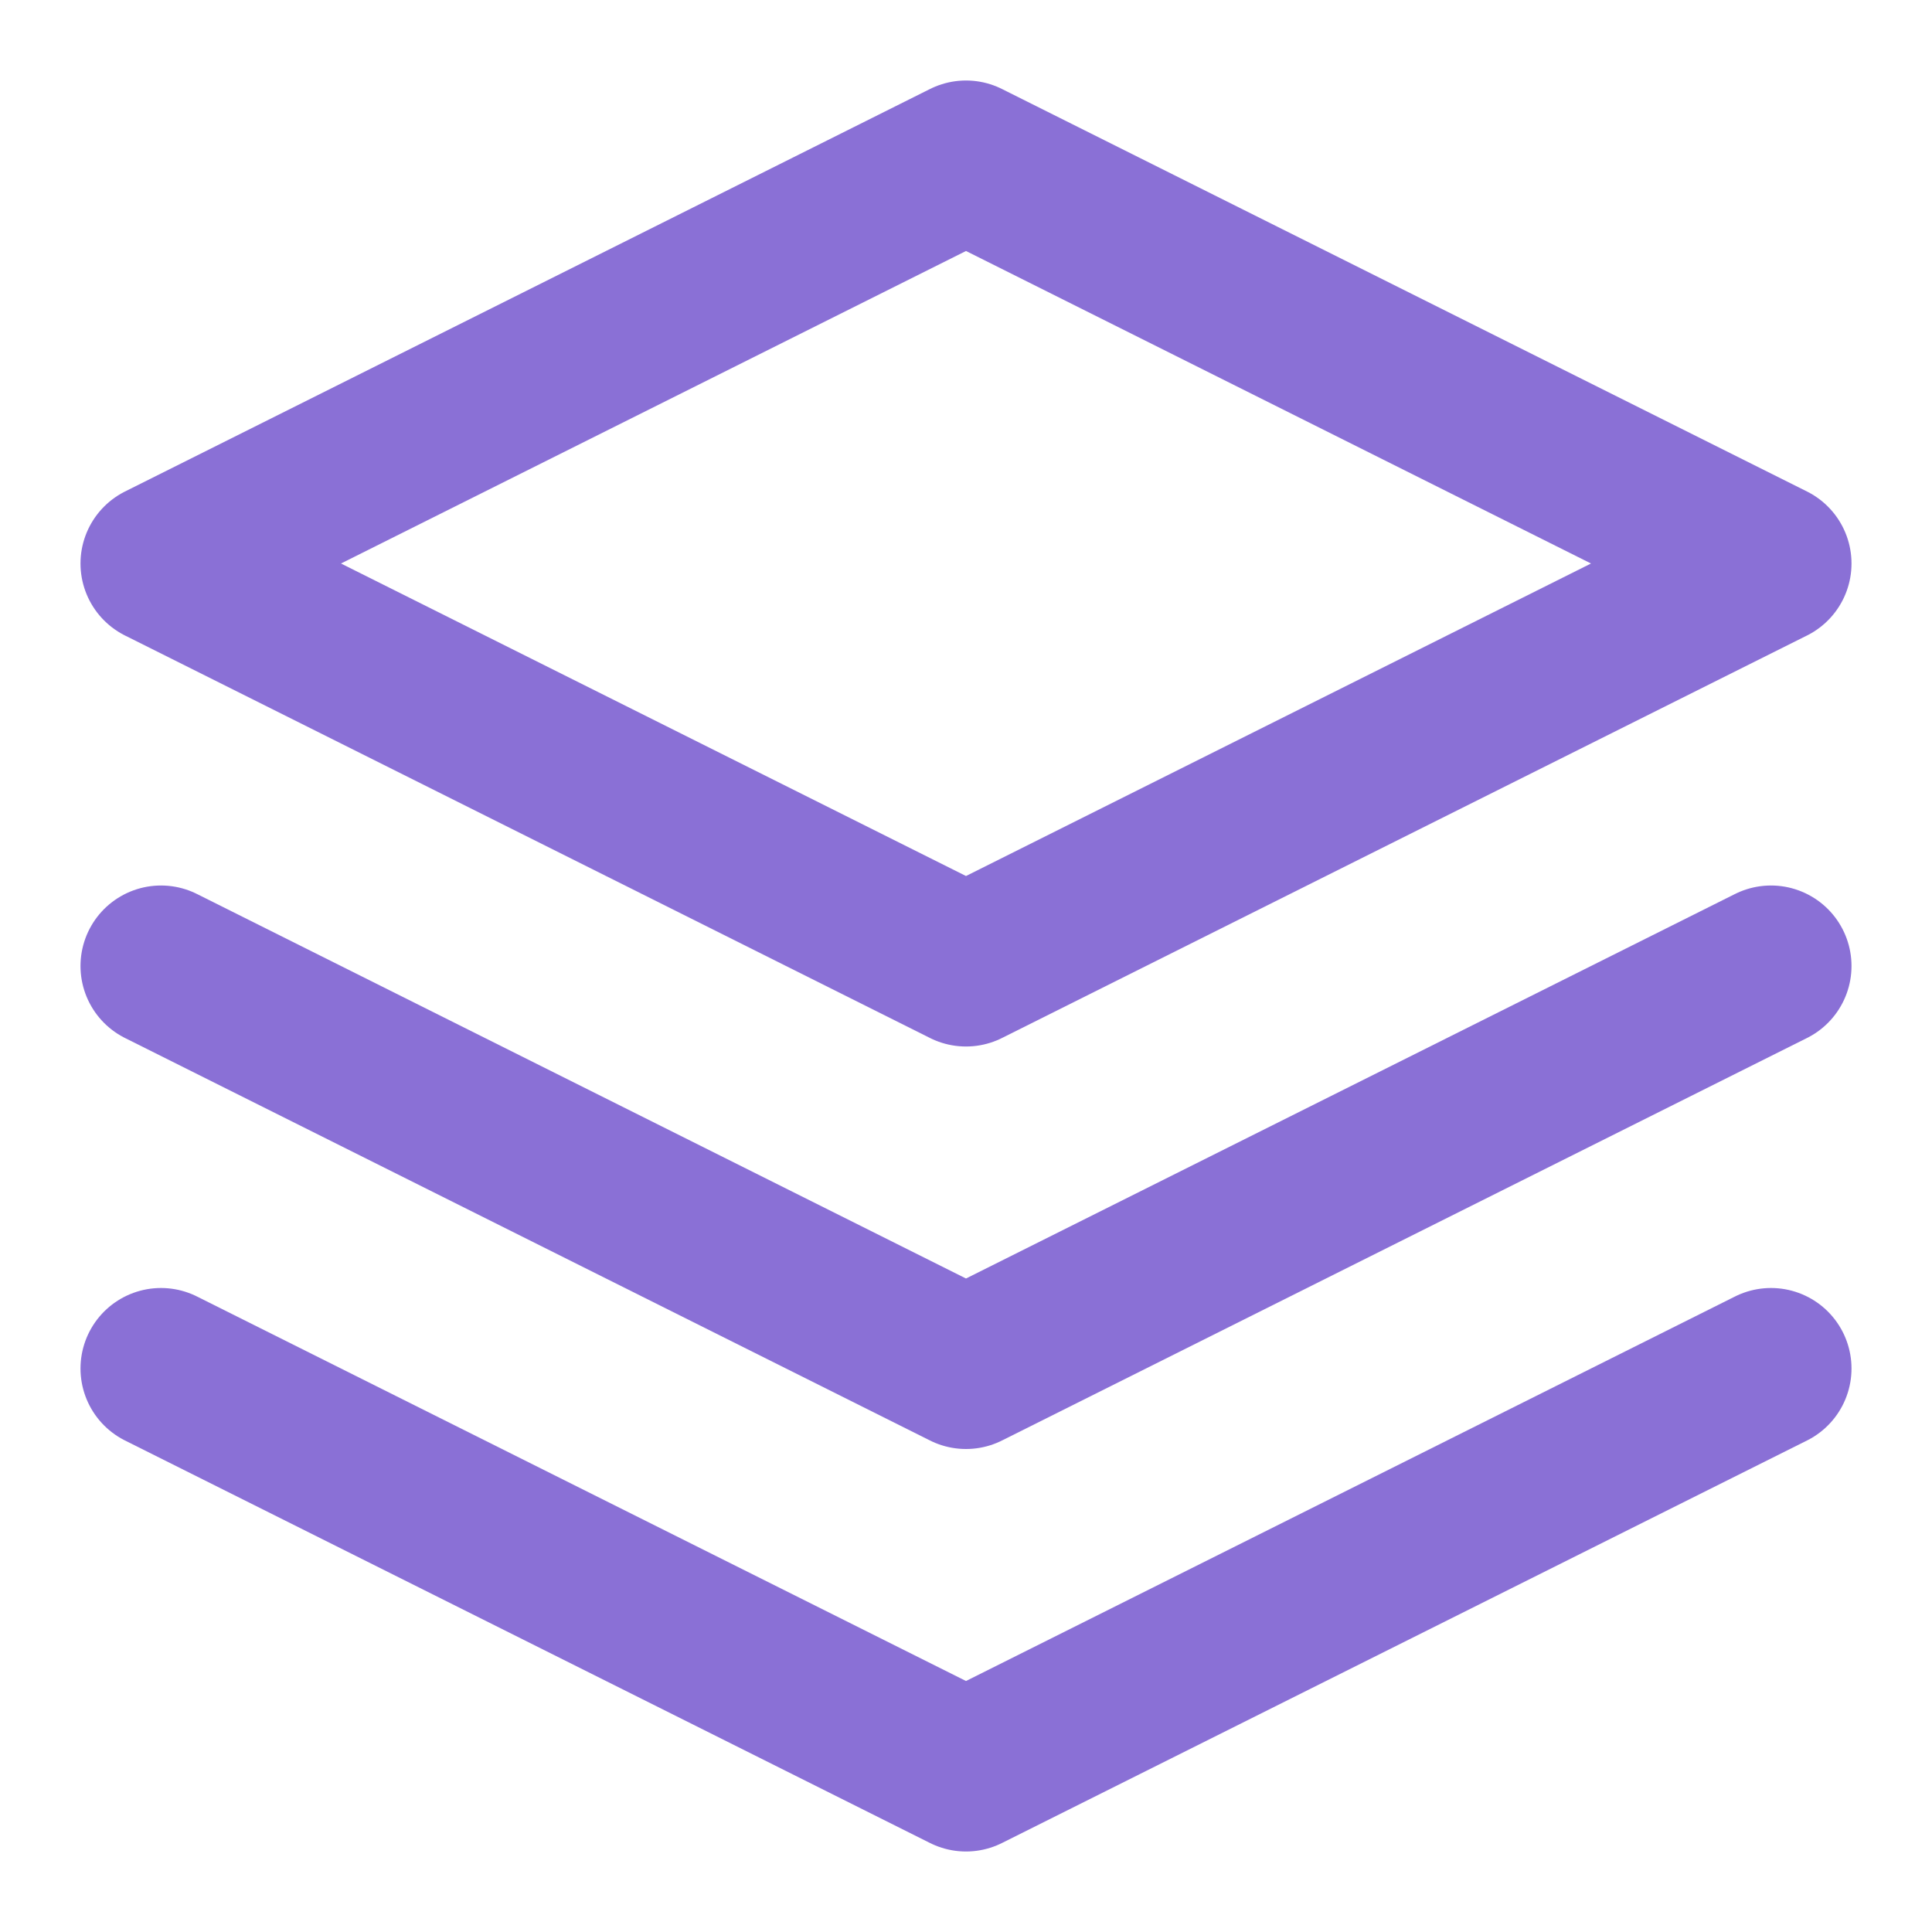 <svg xmlns="http://www.w3.org/2000/svg" width="24" height="24" viewBox="0 0 24 24" fill="none" stroke="#8a70d6" stroke-width="2" stroke-linecap="round" stroke-linejoin="round">
  <path d="M12 2L2 7l10 5 10-5-10-5z"></path>
  <path d="M2 17l10 5 10-5"></path>
  <path d="M2 12l10 5 10-5"></path>
</svg>